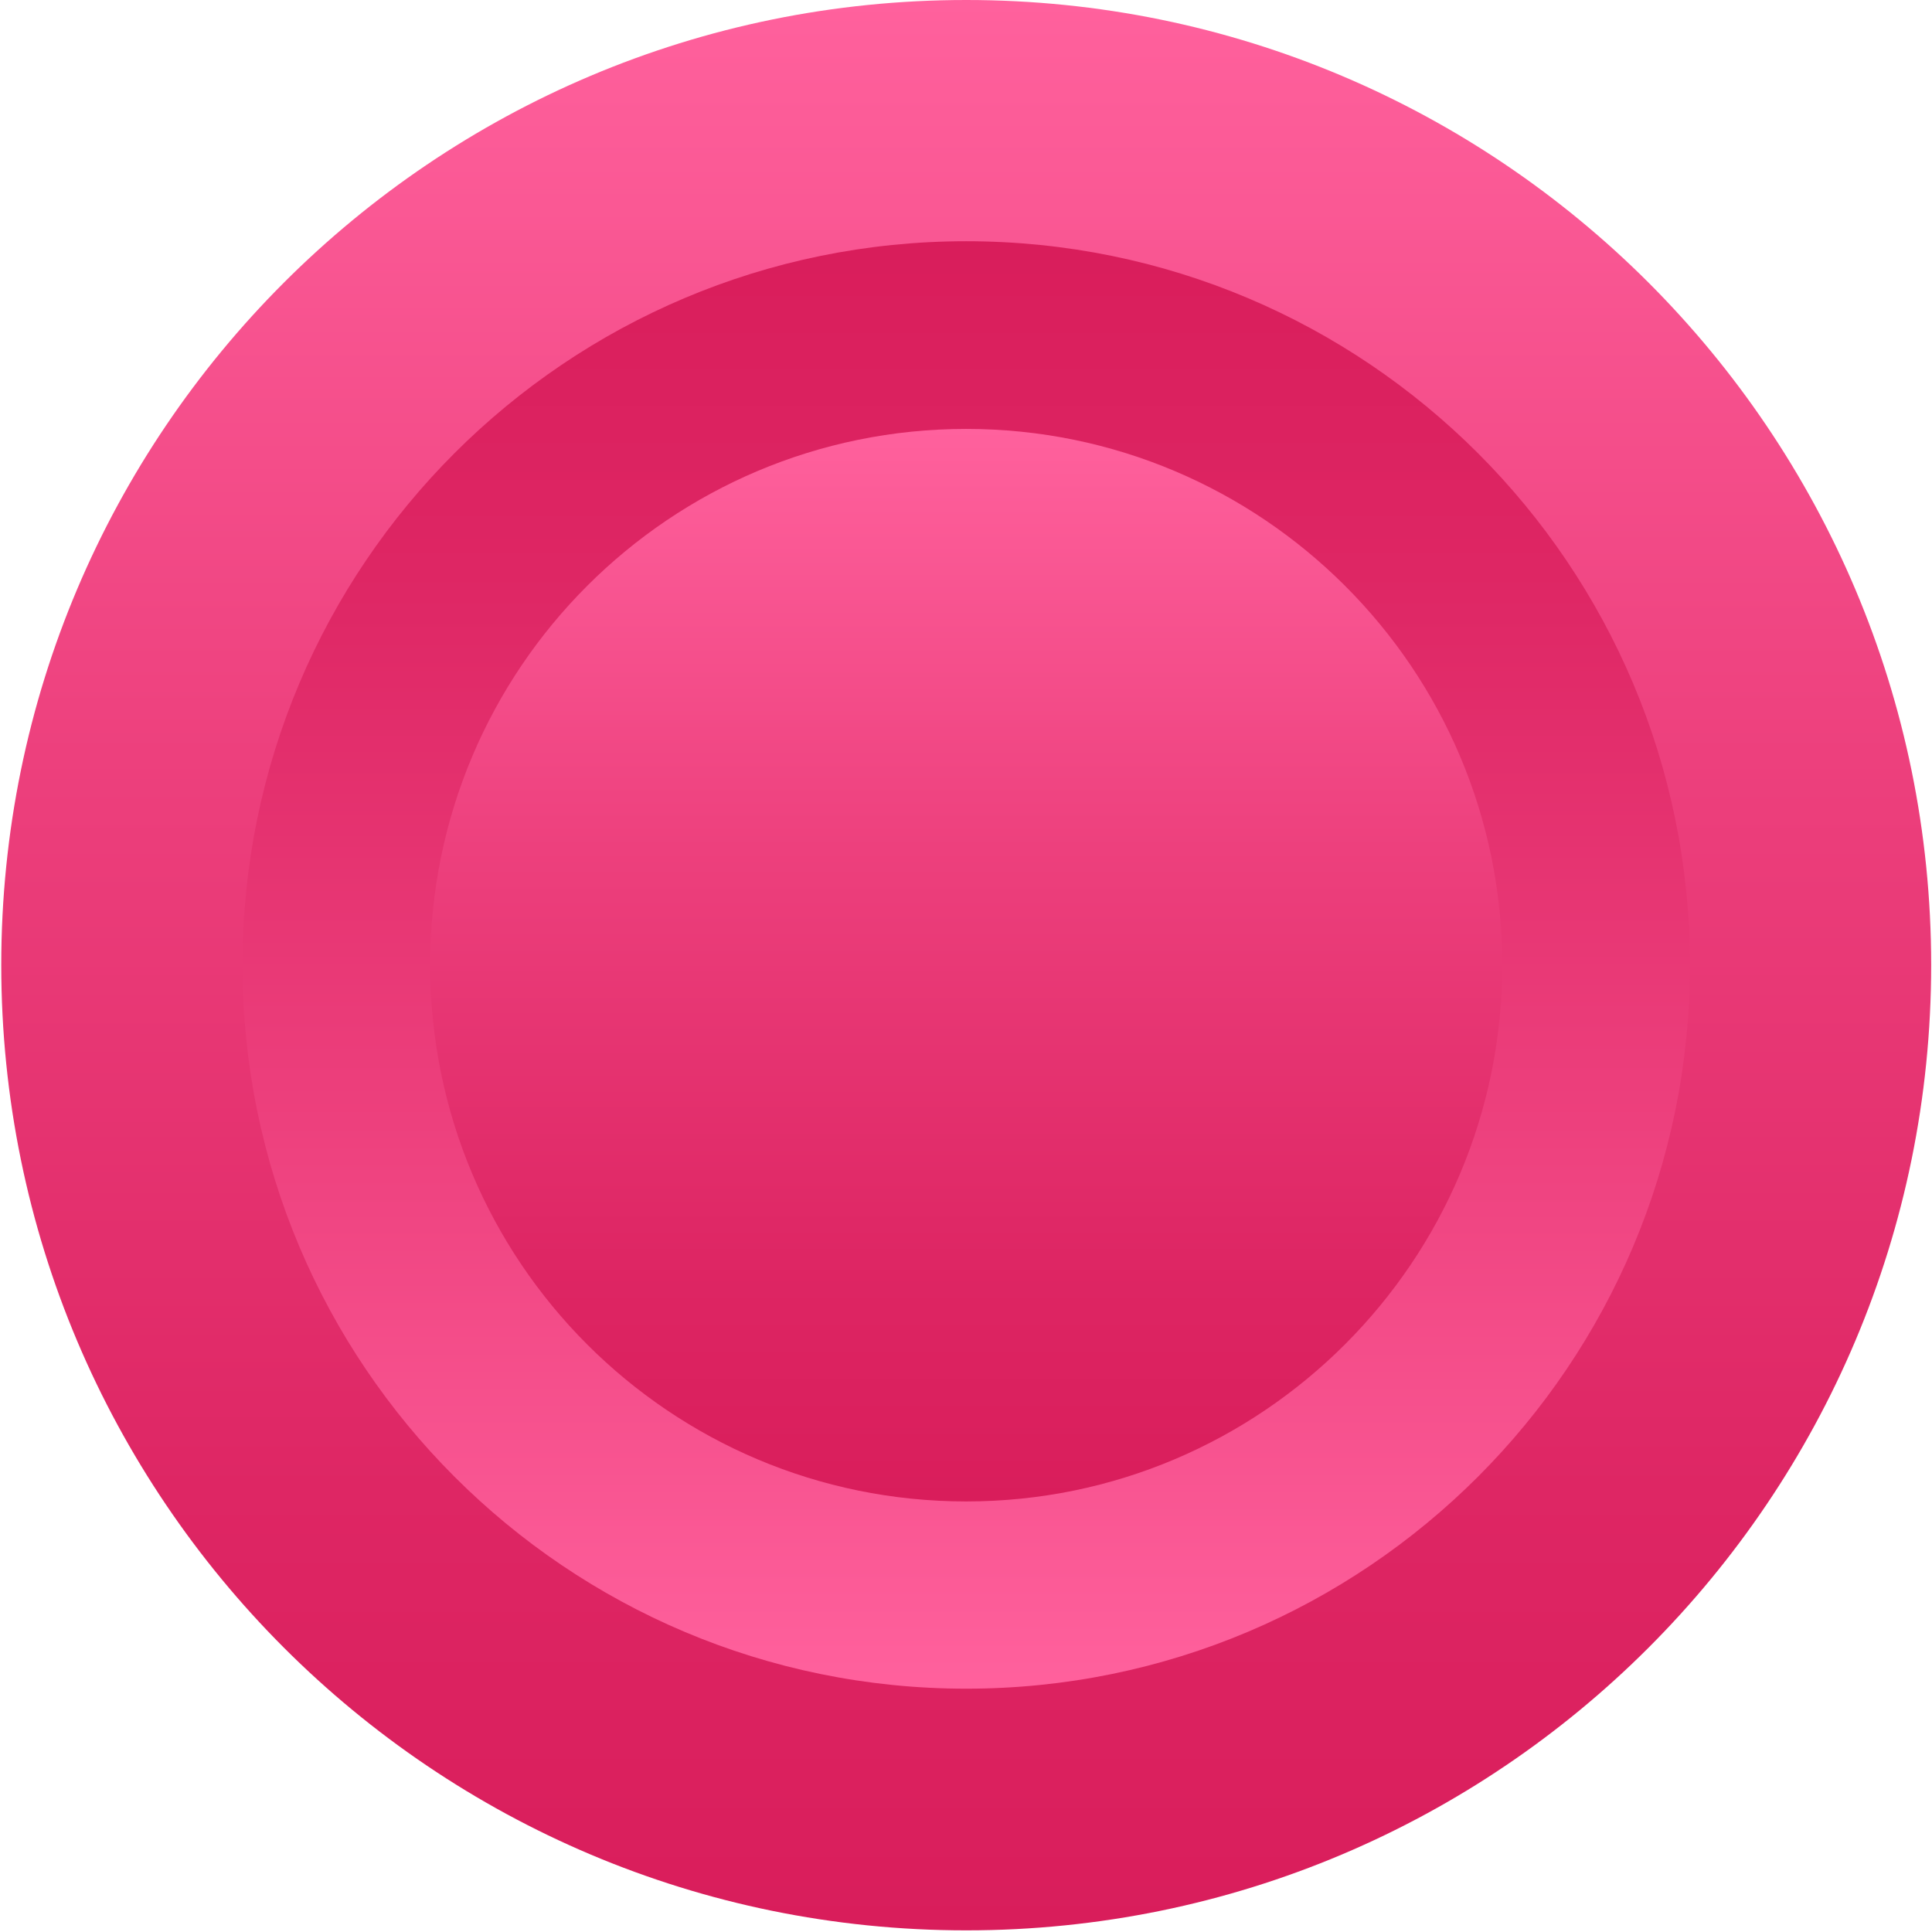 <svg width="132" height="132" viewBox="0 0 132 132" fill="none" xmlns="http://www.w3.org/2000/svg">
<path d="M131.943 65.929C131.943 102.371 102.427 131.888 66.015 131.888C29.603 131.888 0.086 102.371 0.086 65.929C0.086 29.517 29.603 0 66.015 0C102.427 0 131.943 29.517 131.943 65.929Z" fill="url(#paint0_linear)"/>
<path d="M115.462 65.929C115.462 93.238 93.324 115.376 66.015 115.376C38.706 115.376 16.568 93.238 16.568 65.929C16.568 38.62 38.706 16.482 66.015 16.482C93.324 16.482 115.462 38.62 115.462 65.929Z" fill="url(#paint1_linear)"/>
<path d="M102.638 65.929C102.638 86.161 86.216 102.583 66.014 102.583C45.782 102.583 29.391 86.191 29.391 65.929C29.391 45.697 45.782 29.305 66.014 29.305C86.216 29.305 102.638 45.697 102.638 65.929Z" fill="url(#paint2_linear)"/>
<defs>
<linearGradient id="paint0_linear" x1="66.002" y1="131.874" x2="66.002" y2="0" gradientUnits="userSpaceOnUse">
<stop stop-color="#D91D5B"/>
<stop offset="0.228" stop-color="#DE2664"/>
<stop offset="0.609" stop-color="#ED407D"/>
<stop offset="1" stop-color="#FF619D"/>
</linearGradient>
<linearGradient id="paint1_linear" x1="66" y1="115.39" x2="66" y2="16.486" gradientUnits="userSpaceOnUse">
<stop stop-color="#FF619D"/>
<stop offset="0.391" stop-color="#ED407D"/>
<stop offset="0.772" stop-color="#DE2664"/>
<stop offset="1" stop-color="#D91D5B"/>
</linearGradient>
<linearGradient id="paint2_linear" x1="66.001" y1="102.569" x2="66.001" y2="29.306" gradientUnits="userSpaceOnUse">
<stop stop-color="#D91D5B"/>
<stop offset="0.228" stop-color="#DE2664"/>
<stop offset="0.609" stop-color="#ED407D"/>
<stop offset="1" stop-color="#FF619D"/>
</linearGradient>
</defs>
</svg>

